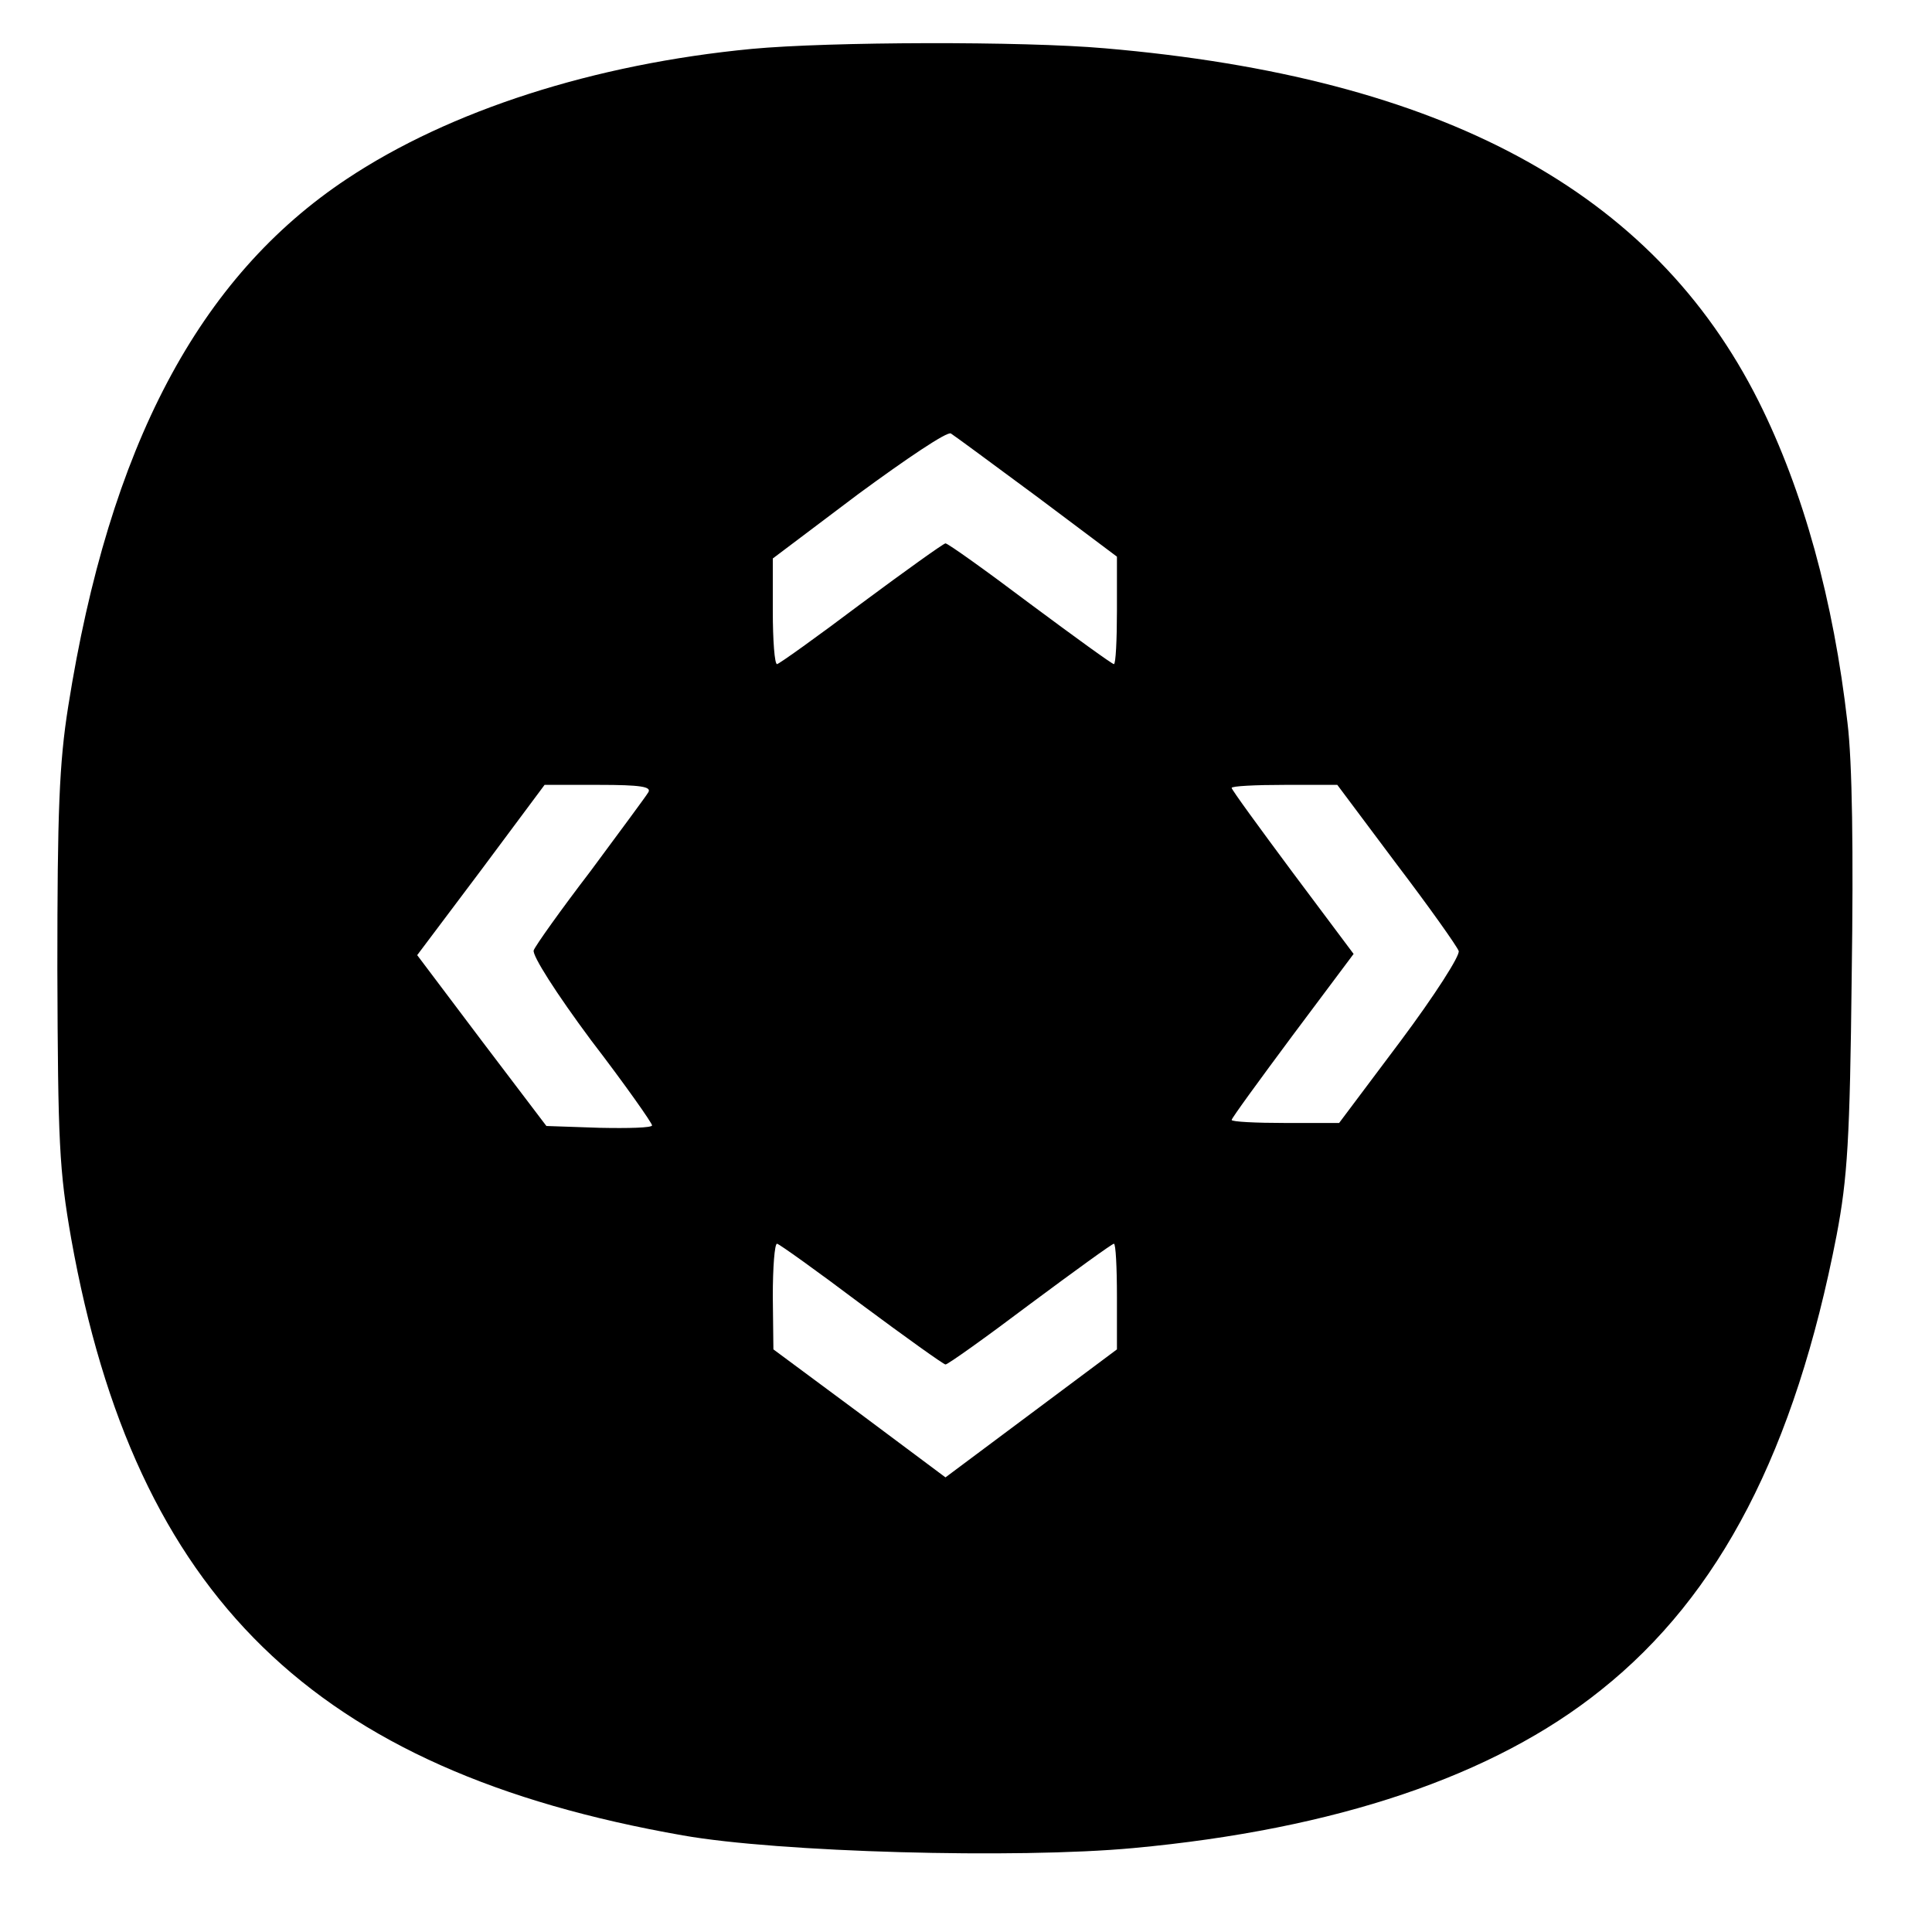 <?xml version="1.0" standalone="no"?>
<!DOCTYPE svg PUBLIC "-//W3C//DTD SVG 20010904//EN"
 "http://www.w3.org/TR/2001/REC-SVG-20010904/DTD/svg10.dtd">
<svg version="1.0" xmlns="http://www.w3.org/2000/svg"
 width="320pt" height="320pt" viewBox="0 0 320 320"
 preserveAspectRatio="xMidYMid meet">
<g transform="translate(0,320) scale(0.1,-0.1)"
fill="#000000" stroke="none">
<path d="M1245 3119 c-261 -25 -500 -102 -670 -215 -246 -163 -394 -444 -462
-874 -15 -94 -18 -175 -18 -435 1 -288 3 -333 23 -447 106 -592 402 -881 1013
-988 158 -28 552 -39 746 -21 335 31 597 119 775 262 197 157 321 397 390 753
18 95 22 158 25 429 3 207 1 355 -7 420 -23 202 -73 384 -147 532 -175 349
-524 537 -1083 585 -136 12 -457 11 -585 -1z m473 -742 l132 -99 0 -89 c0 -49
-2 -89 -5 -89 -3 0 -65 45 -139 100 -73 55 -136 100 -140 100 -3 0 -66 -45
-140 -100 -73 -55 -136 -100 -139 -100 -4 0 -7 39 -7 88 l0 87 142 107 c79 58
147 104 153 100 5 -3 70 -51 143 -105z m-644 -489 c-4 -7 -48 -66 -96 -131
-49 -64 -91 -123 -94 -131 -3 -8 37 -71 95 -149 56 -73 101 -137 101 -141 0
-4 -39 -5 -87 -4 l-88 3 -107 141 -107 142 106 141 105 141 90 0 c69 0 87 -3
82 -12z m1239 -119 c54 -71 100 -136 103 -144 3 -7 -40 -74 -96 -149 l-102
-136 -89 0 c-49 0 -89 2 -89 5 0 3 46 66 101 140 l101 135 -101 135 c-55 74
-101 137 -101 140 0 3 39 5 88 5 l87 0 98 -131z m-887 -729 c74 -55 137 -100
140 -100 4 0 67 45 140 100 74 55 136 100 139 100 3 0 5 -39 5 -88 l0 -87
-142 -106 -142 -106 -142 106 -143 106 -1 88 c0 48 3 87 7 87 3 0 66 -45 139
-100z"/>
</g>
</svg>
